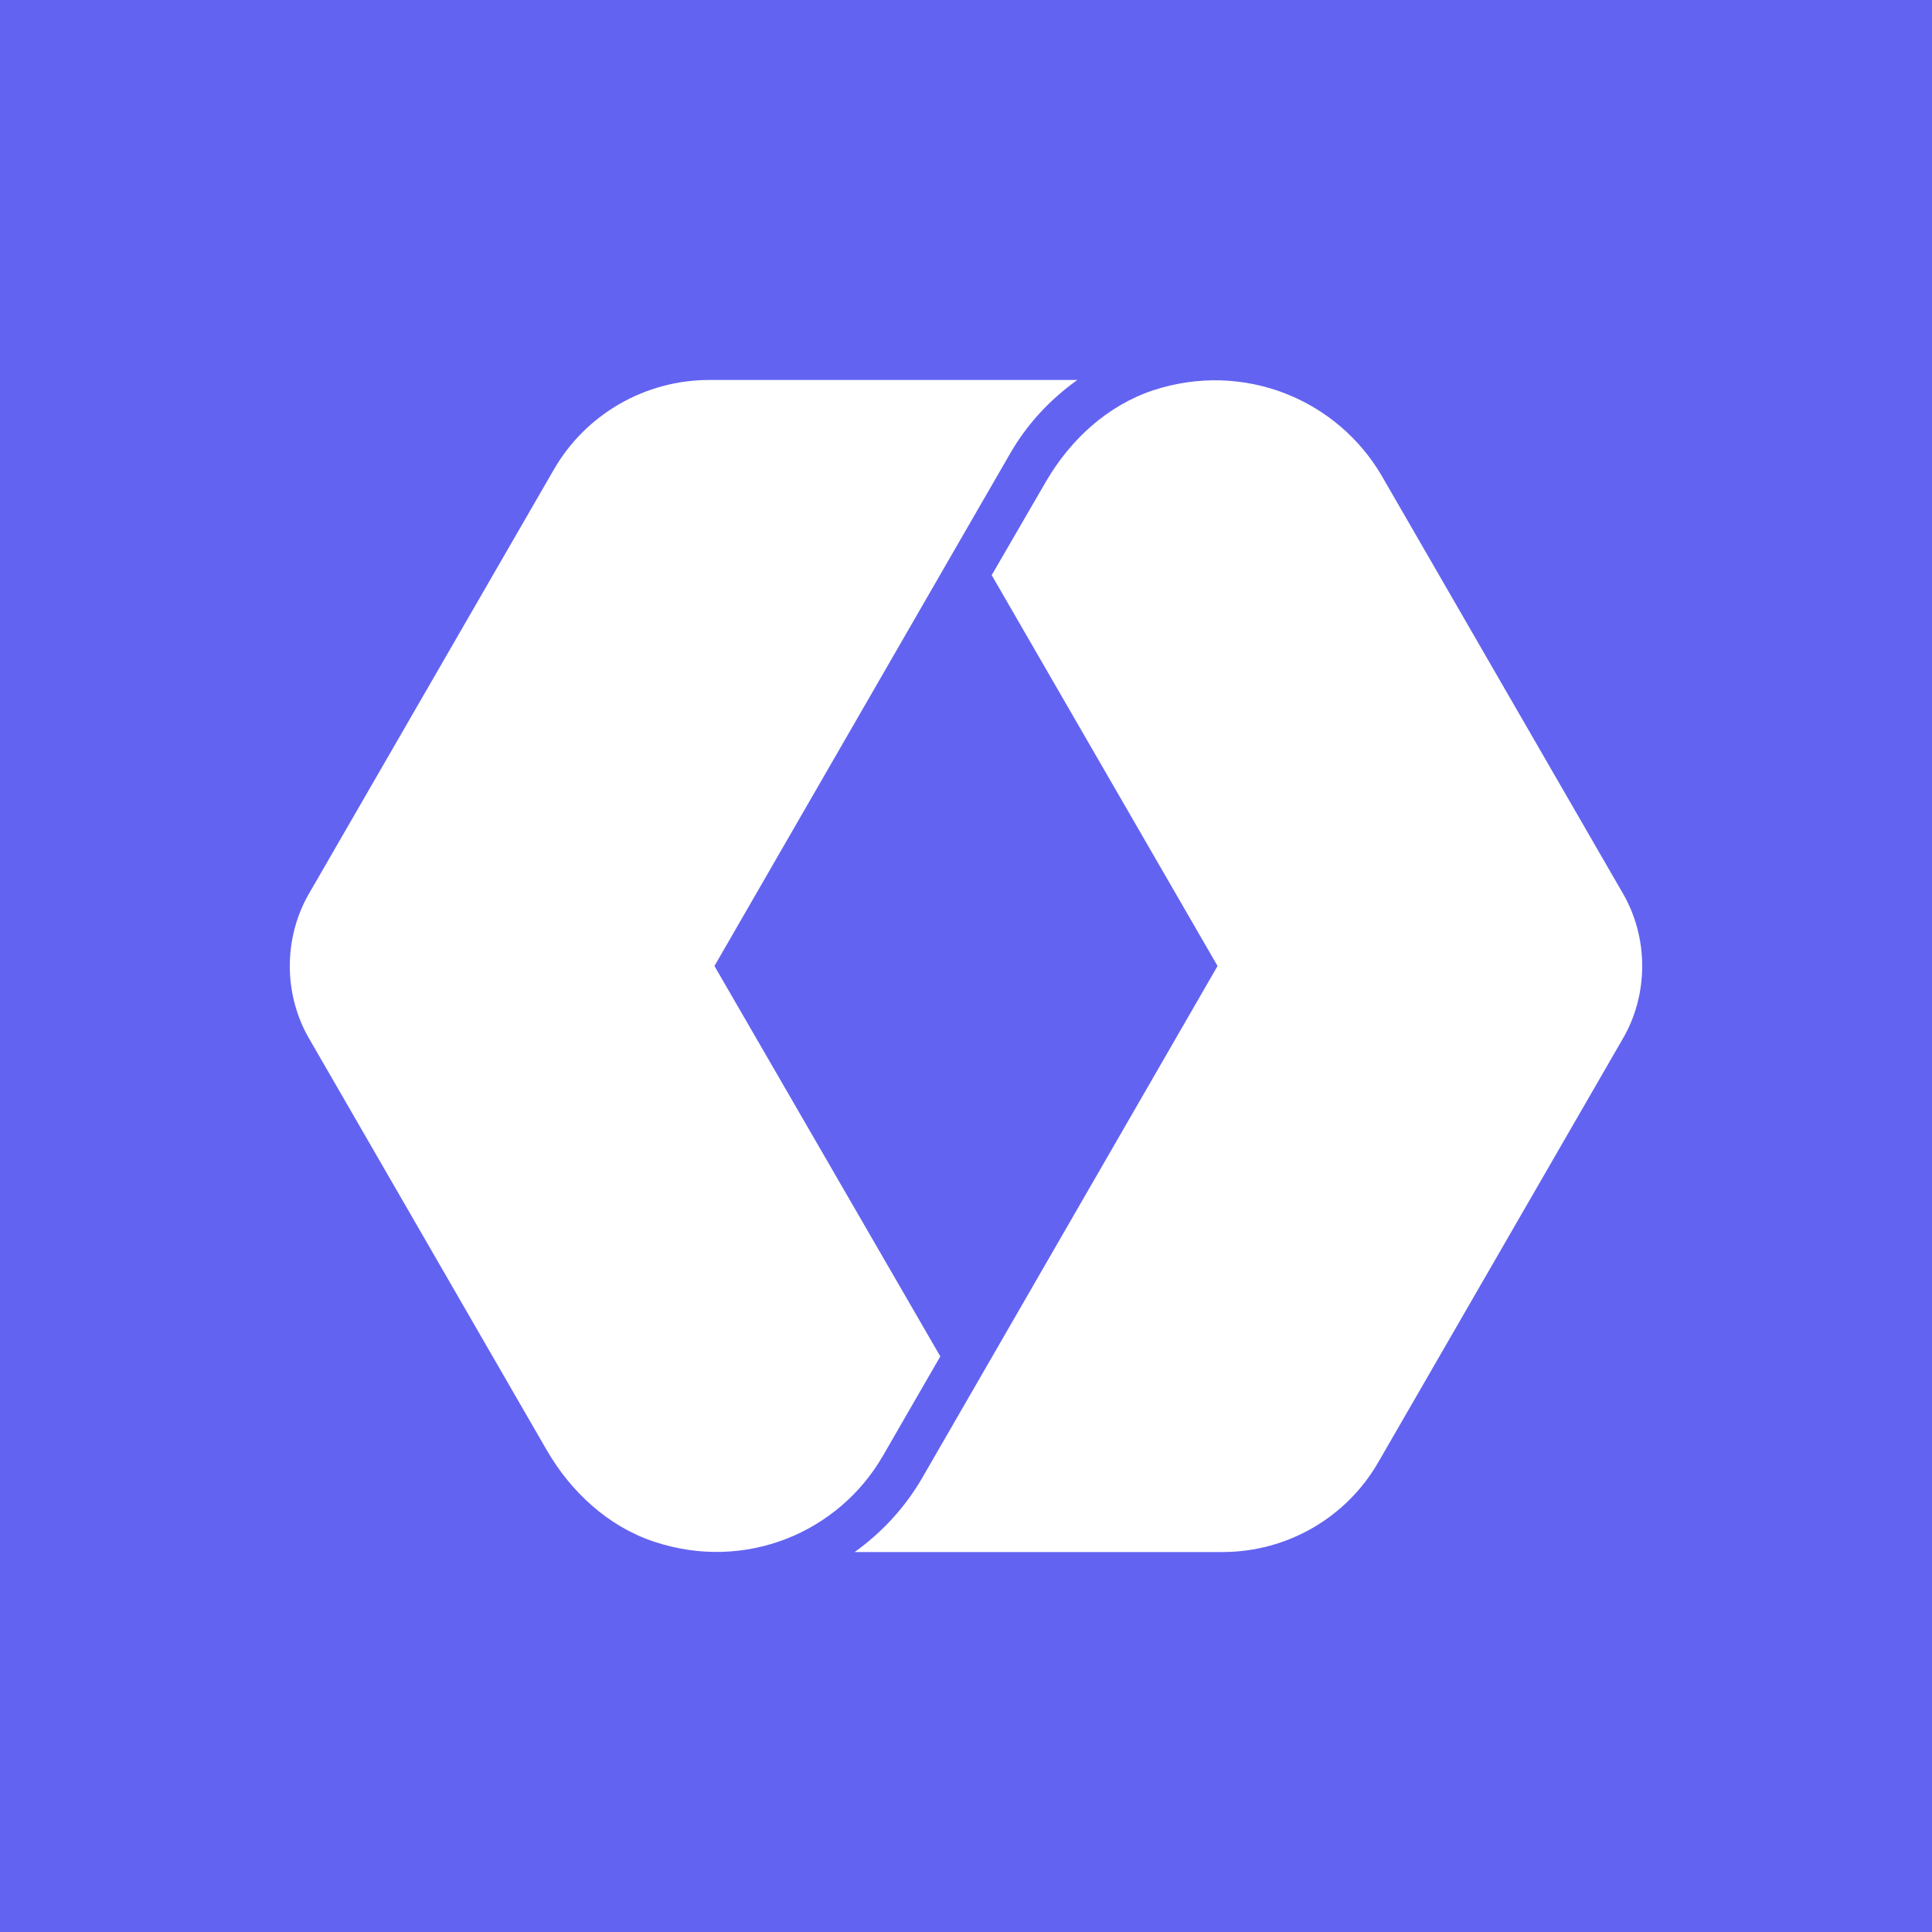 <?xml version="1.0"?>
<svg xmlns="http://www.w3.org/2000/svg" width="300" height="300" viewBox="0 0 300 300" fill="none" version="1.2" baseProfile="tiny-ps">
<title>WorkOS</title>
<rect width="300" height="300" fill="#6363F1"/>
<path d="M45 150C45 153.99 46.05 157.98 48.08 161.41L84.9 225.181C88.68 231.691 94.42 237.011 101.56 239.391C115.63 244.081 130.19 238.061 137.12 226.021L146.01 210.621L110.94 150L147.97 85.81L156.86 70.41C159.52 65.79 163.09 62.01 167.29 59H163.44H110.17C100.16 59 90.92 64.32 85.95 73L48.08 138.59C46.05 142.02 45 146.01 45 150Z" fill="white"/>
<path d="M255.001 150C255.001 146.01 253.951 142.02 251.921 138.59L214.611 73.98C207.681 62.009 193.121 55.989 179.051 60.609C171.911 62.989 166.171 68.309 162.391 74.82L153.991 89.309L189.061 150L152.031 214.19L143.141 229.59C140.481 234.14 136.911 237.99 132.711 241H136.561H189.831C199.841 241 209.081 235.68 214.051 227L251.921 161.41C253.951 157.98 255.001 153.99 255.001 150Z" fill="white"/>
</svg>
